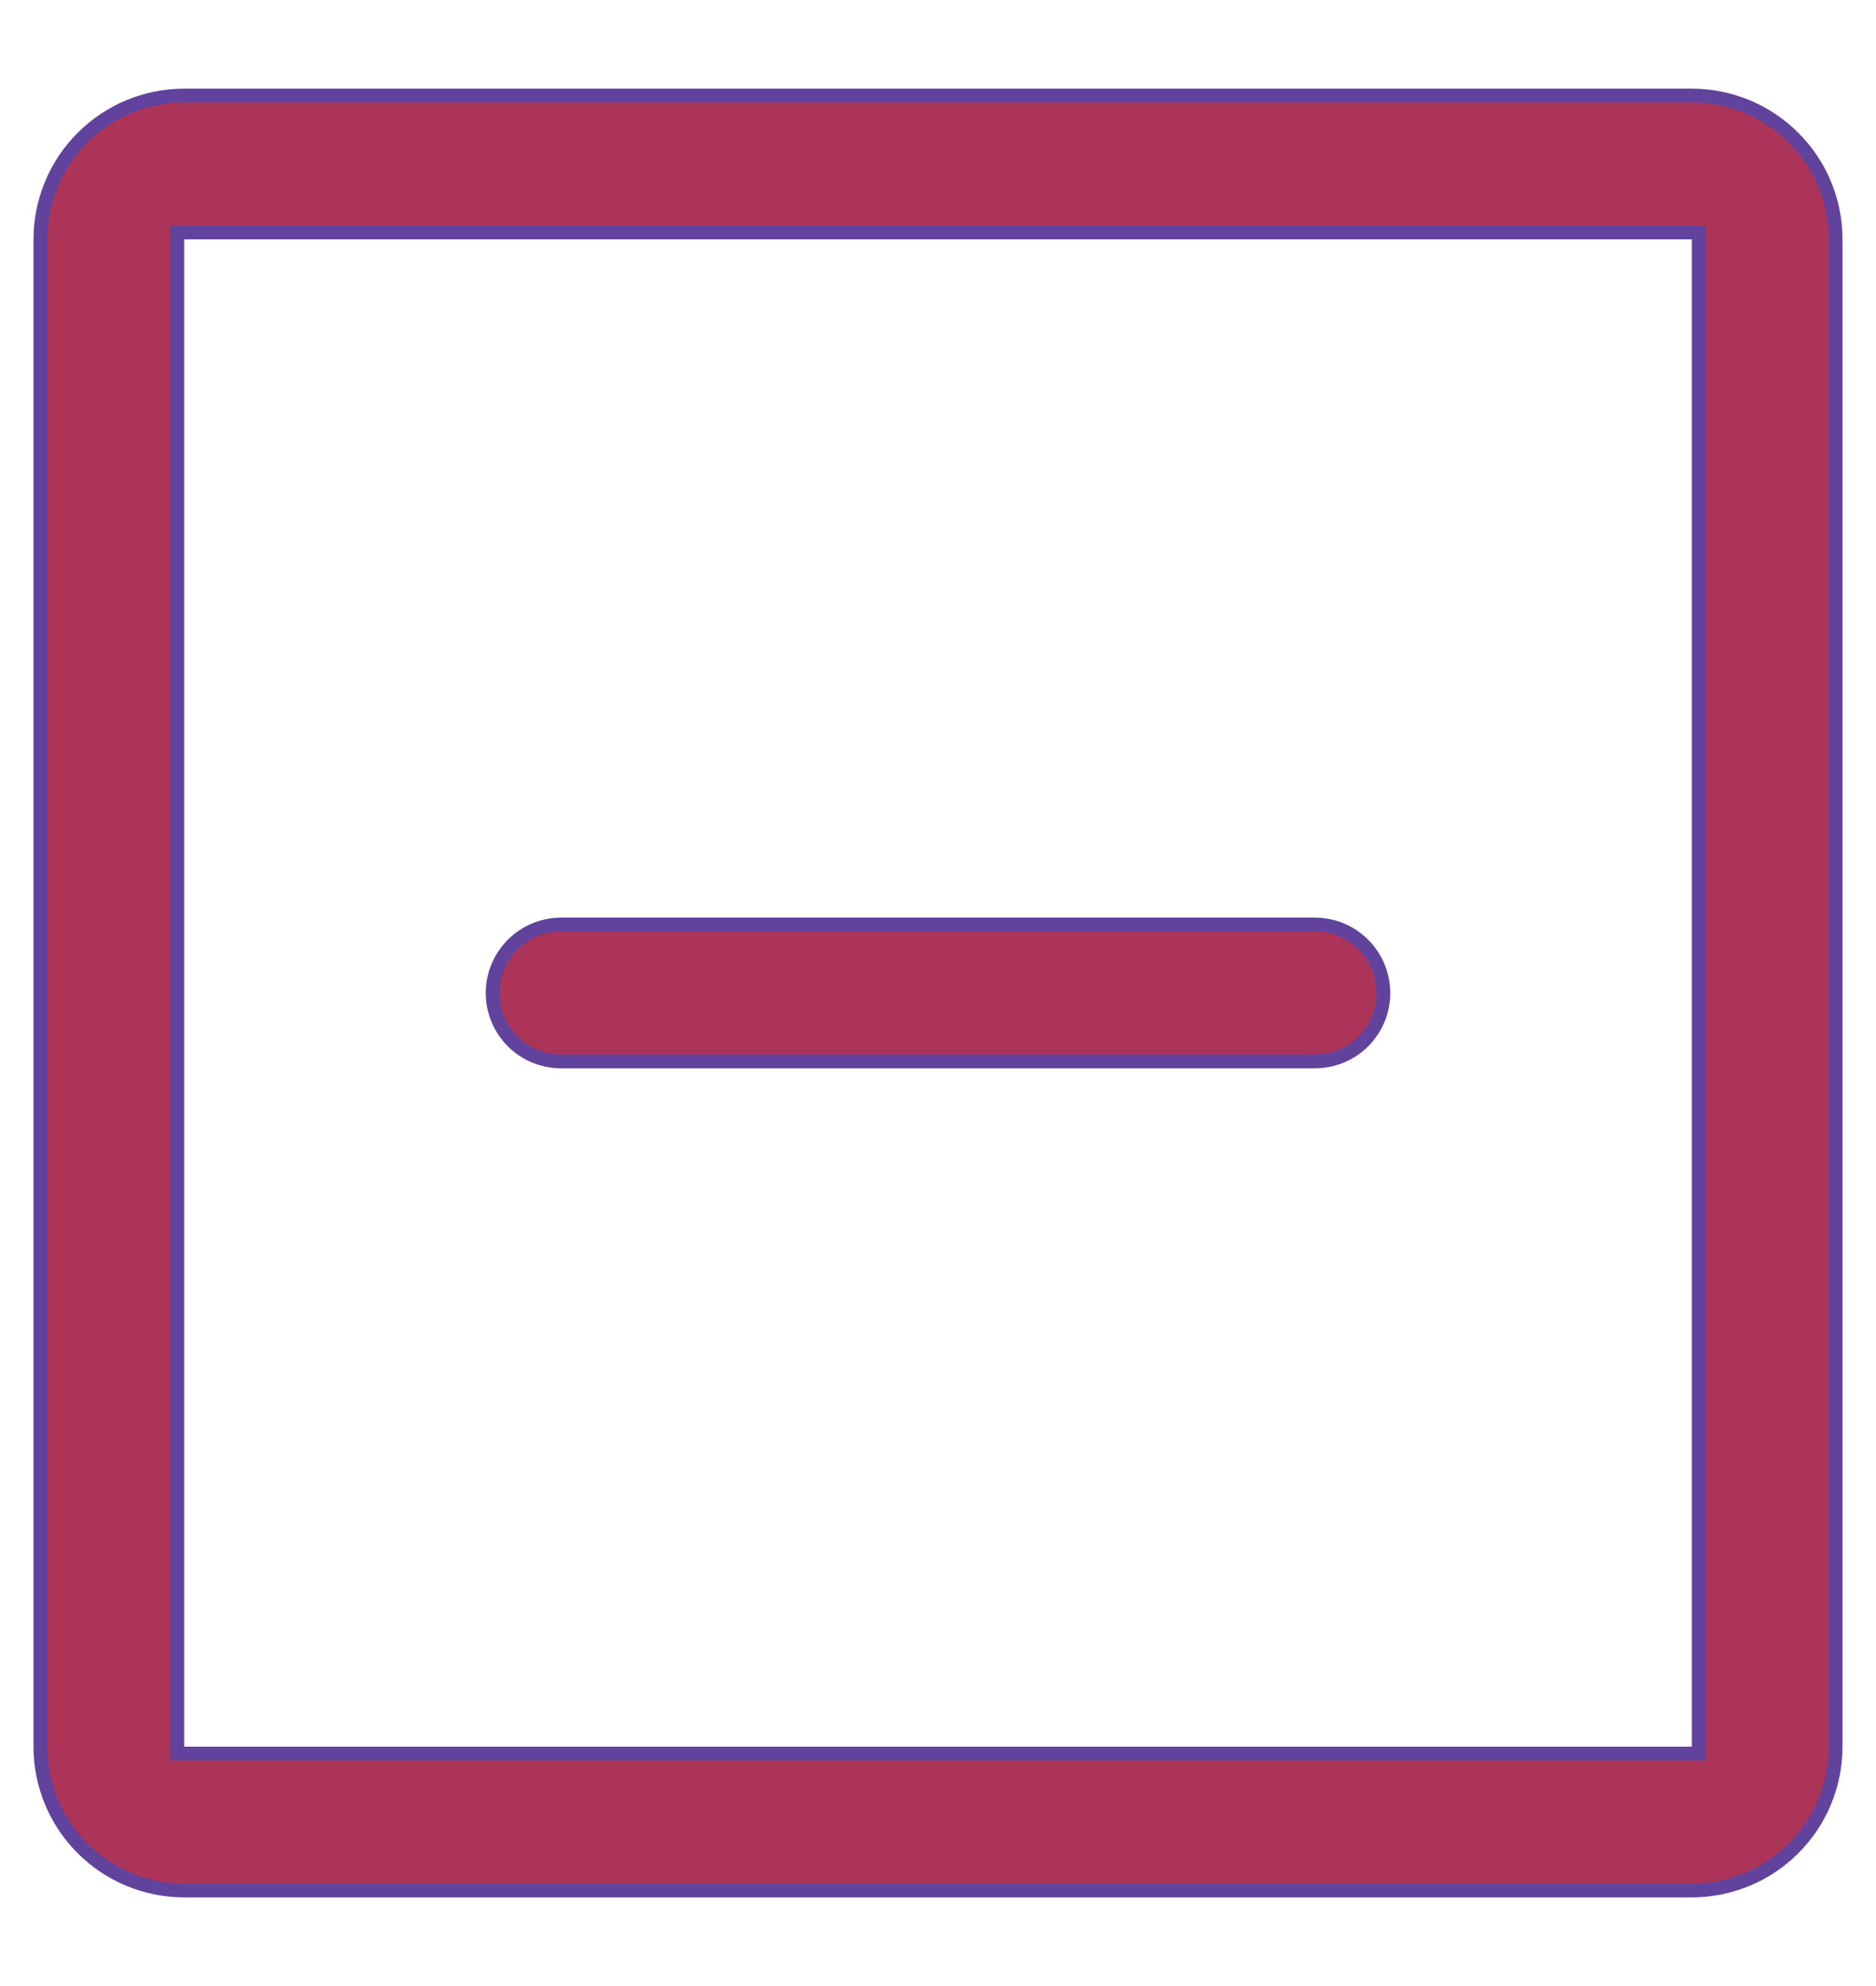 <svg width="17" height="18" viewBox="0 0 17 18" fill="none" xmlns="http://www.w3.org/2000/svg">
<path d="M15.33 15.893H15.393V15.83V2.17V2.107H15.33H1.67H1.607V2.17V15.83V15.893H1.67H15.33ZM1.67 0.866H15.33C15.676 0.866 16.008 1.003 16.252 1.248C16.497 1.492 16.634 1.824 16.634 2.17V15.83C16.634 16.176 16.497 16.508 16.252 16.752C16.008 16.997 15.676 17.134 15.33 17.134H1.67C1.324 17.134 0.992 16.997 0.748 16.752C0.503 16.508 0.366 16.176 0.366 15.83V2.17C0.366 1.824 0.503 1.492 0.748 1.248C0.992 1.003 1.324 0.866 1.67 0.866ZM12.536 9C12.536 9.165 12.47 9.322 12.354 9.439C12.238 9.555 12.08 9.62 11.915 9.62H5.085C4.92 9.62 4.762 9.555 4.646 9.439C4.53 9.322 4.464 9.165 4.464 9C4.464 8.835 4.53 8.678 4.646 8.561C4.762 8.445 4.92 8.379 5.085 8.379H11.915C12.08 8.379 12.238 8.445 12.354 8.561C12.47 8.678 12.536 8.835 12.536 9Z" fill="#AD3459" stroke="#61439D" stroke-width="0.125"/>
</svg>
